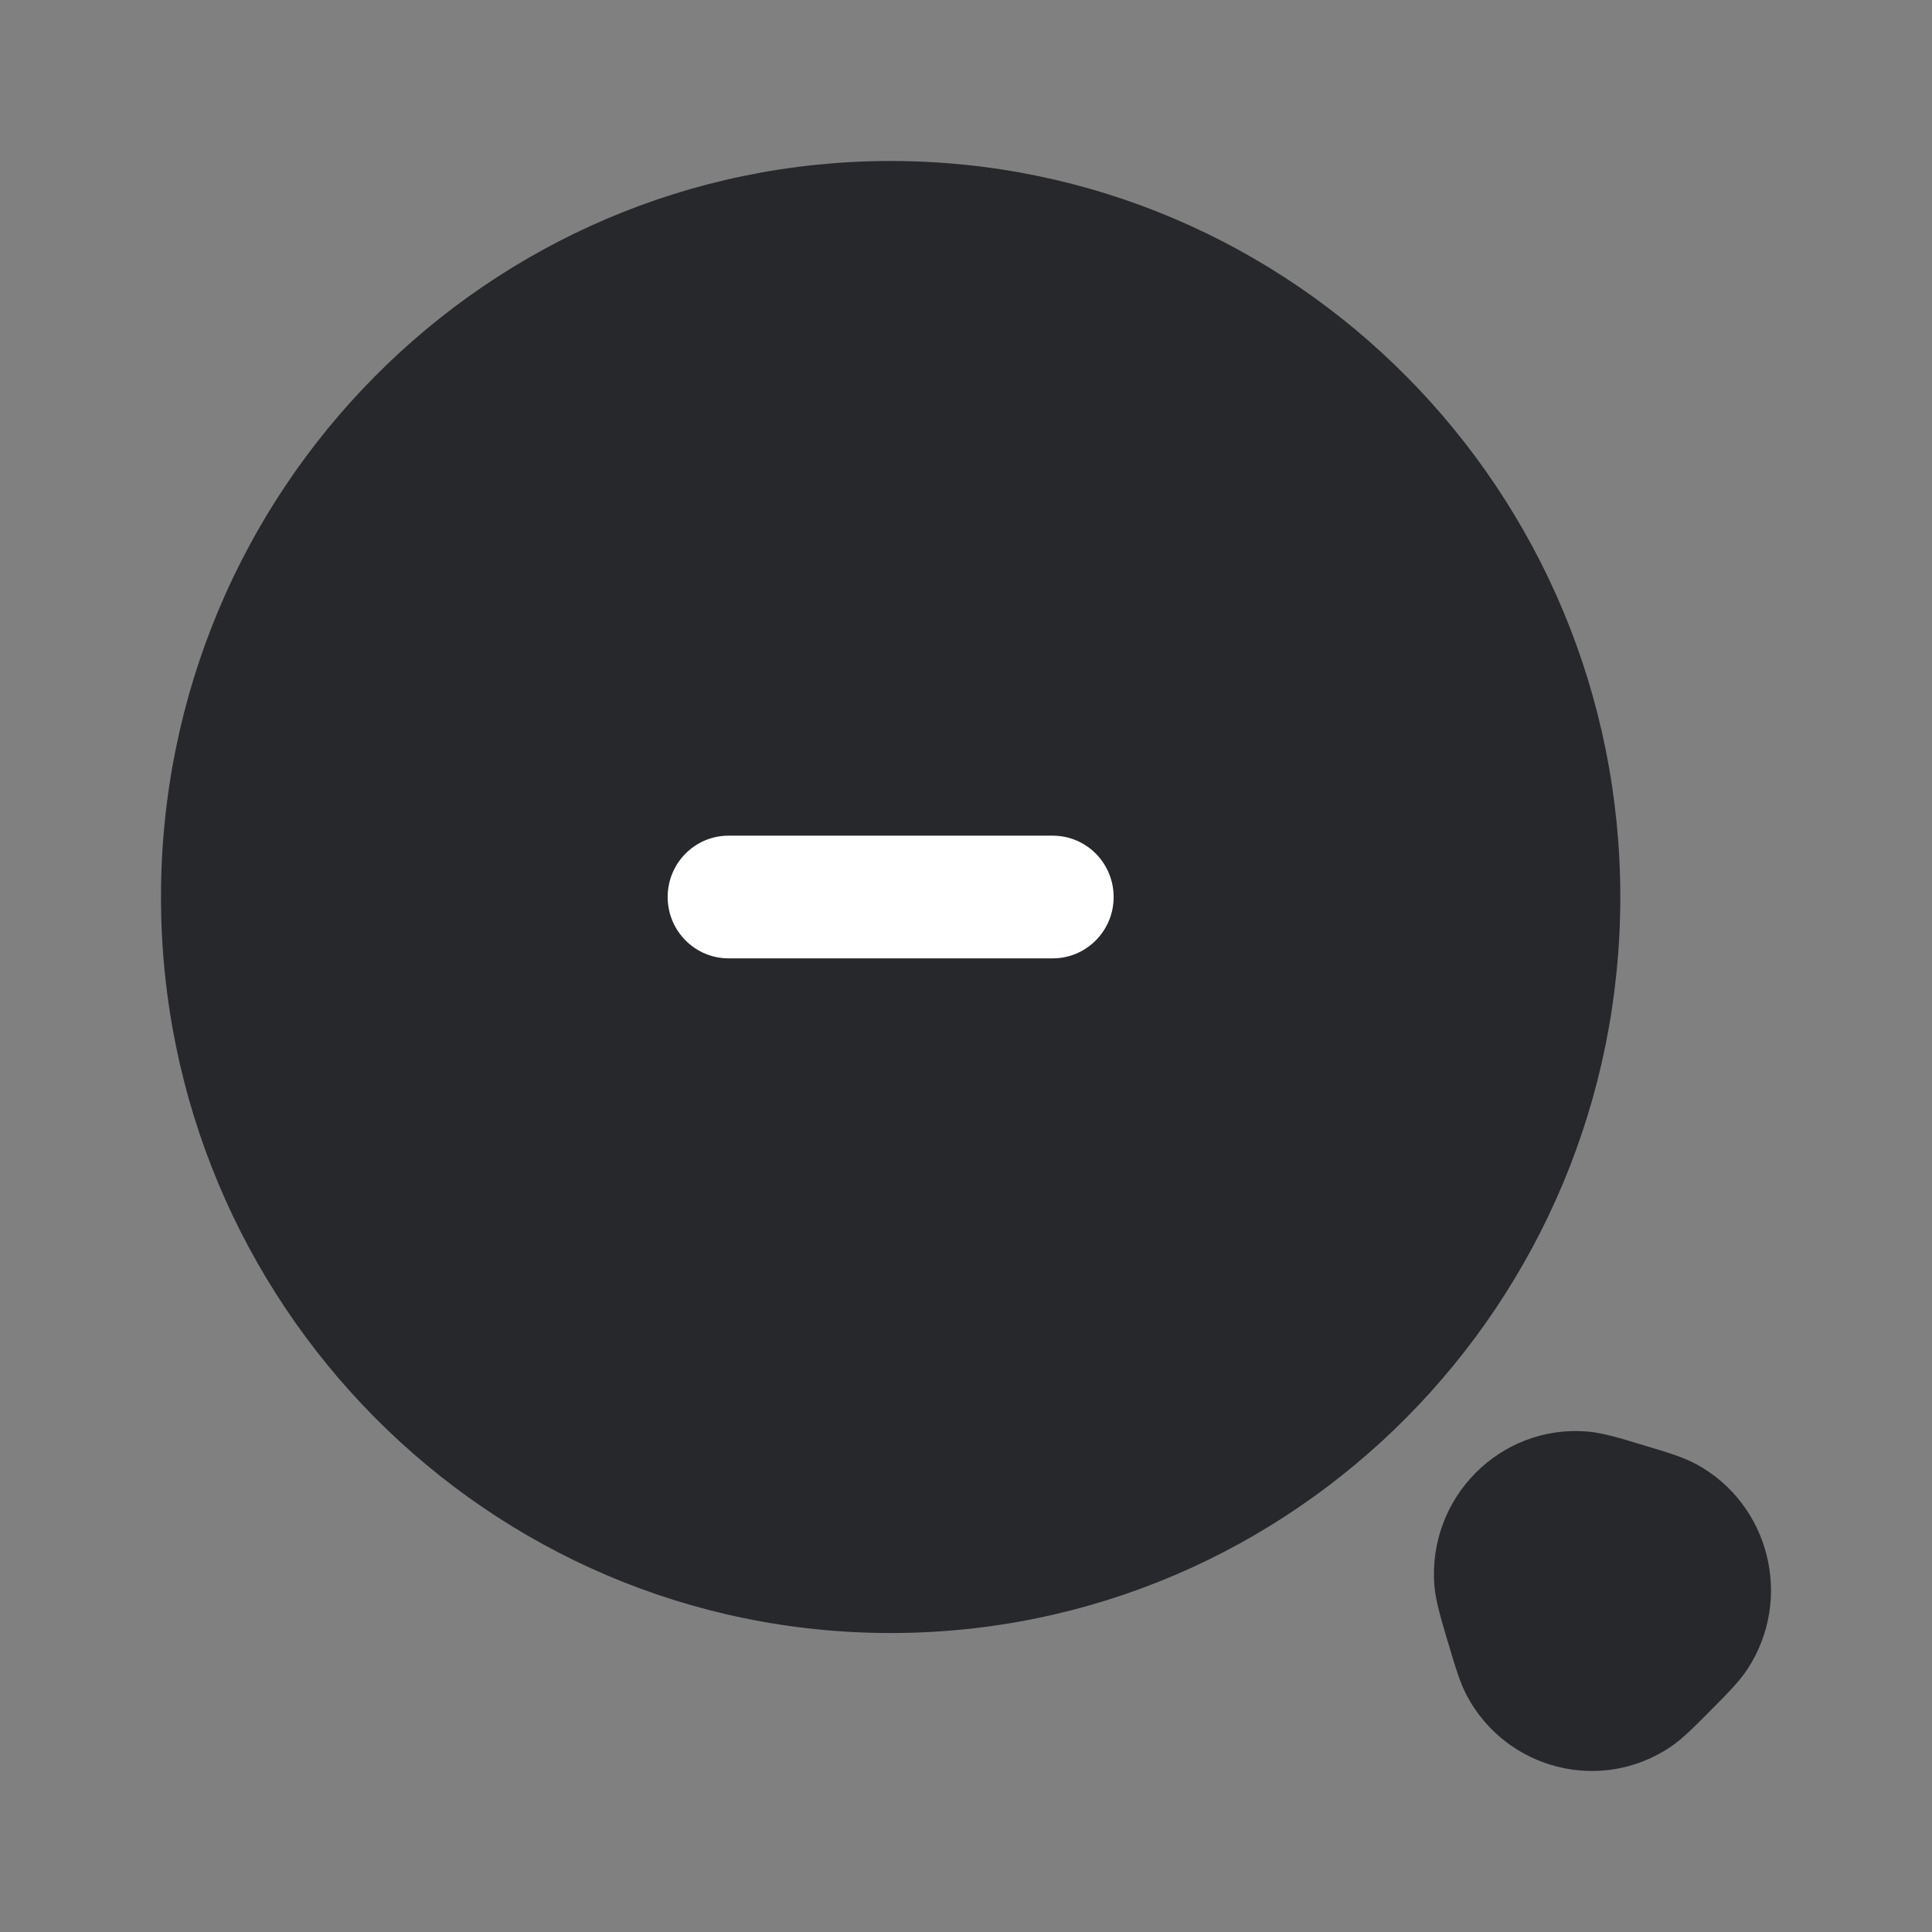 <svg width="24" height="24" viewBox="0 0 24 24" fill="none" xmlns="http://www.w3.org/2000/svg">
<rect x="0" y="0" width="24" height="24" fill="#808080" stroke="none"/>
<path d="M20.128 11.143C20.128 16.192 16.07 20.286 11.064 20.286C6.058 20.286 2 16.192 2 11.143C2 6.093 6.058 2 11.064 2C16.07 2 20.128 6.093 20.128 11.143Z" fill="#26282B"/>
<path fill-rule="evenodd" clip-rule="evenodd" d="M8.294 11.143C8.294 10.722 8.633 10.381 9.05 10.381H13.078C13.495 10.381 13.834 10.722 13.834 11.143C13.834 11.564 13.495 11.905 13.078 11.905H9.05C8.633 11.905 8.294 11.564 8.294 11.143Z" fill="#FFFFFF"/>
<path fill-rule="evenodd" clip-rule="evenodd" d="M17.819 19.701C17.73 18.606 18.636 17.693 19.721 17.783C19.909 17.799 20.134 17.867 20.363 17.937C20.385 17.944 20.407 17.95 20.429 17.957C20.449 17.963 20.469 17.969 20.489 17.975C20.7 18.038 20.91 18.101 21.069 18.187C21.984 18.682 22.28 19.863 21.707 20.736C21.607 20.888 21.452 21.044 21.296 21.201C21.281 21.216 21.267 21.23 21.252 21.245C21.237 21.26 21.222 21.275 21.208 21.29C21.052 21.447 20.898 21.603 20.747 21.704C19.882 22.282 18.71 21.984 18.22 21.061C18.135 20.9 18.073 20.689 18.01 20.476C18.004 20.456 17.998 20.436 17.992 20.416C17.985 20.393 17.979 20.371 17.972 20.349C17.903 20.117 17.835 19.89 17.819 19.701Z" fill="#26282B"/>
</svg>
